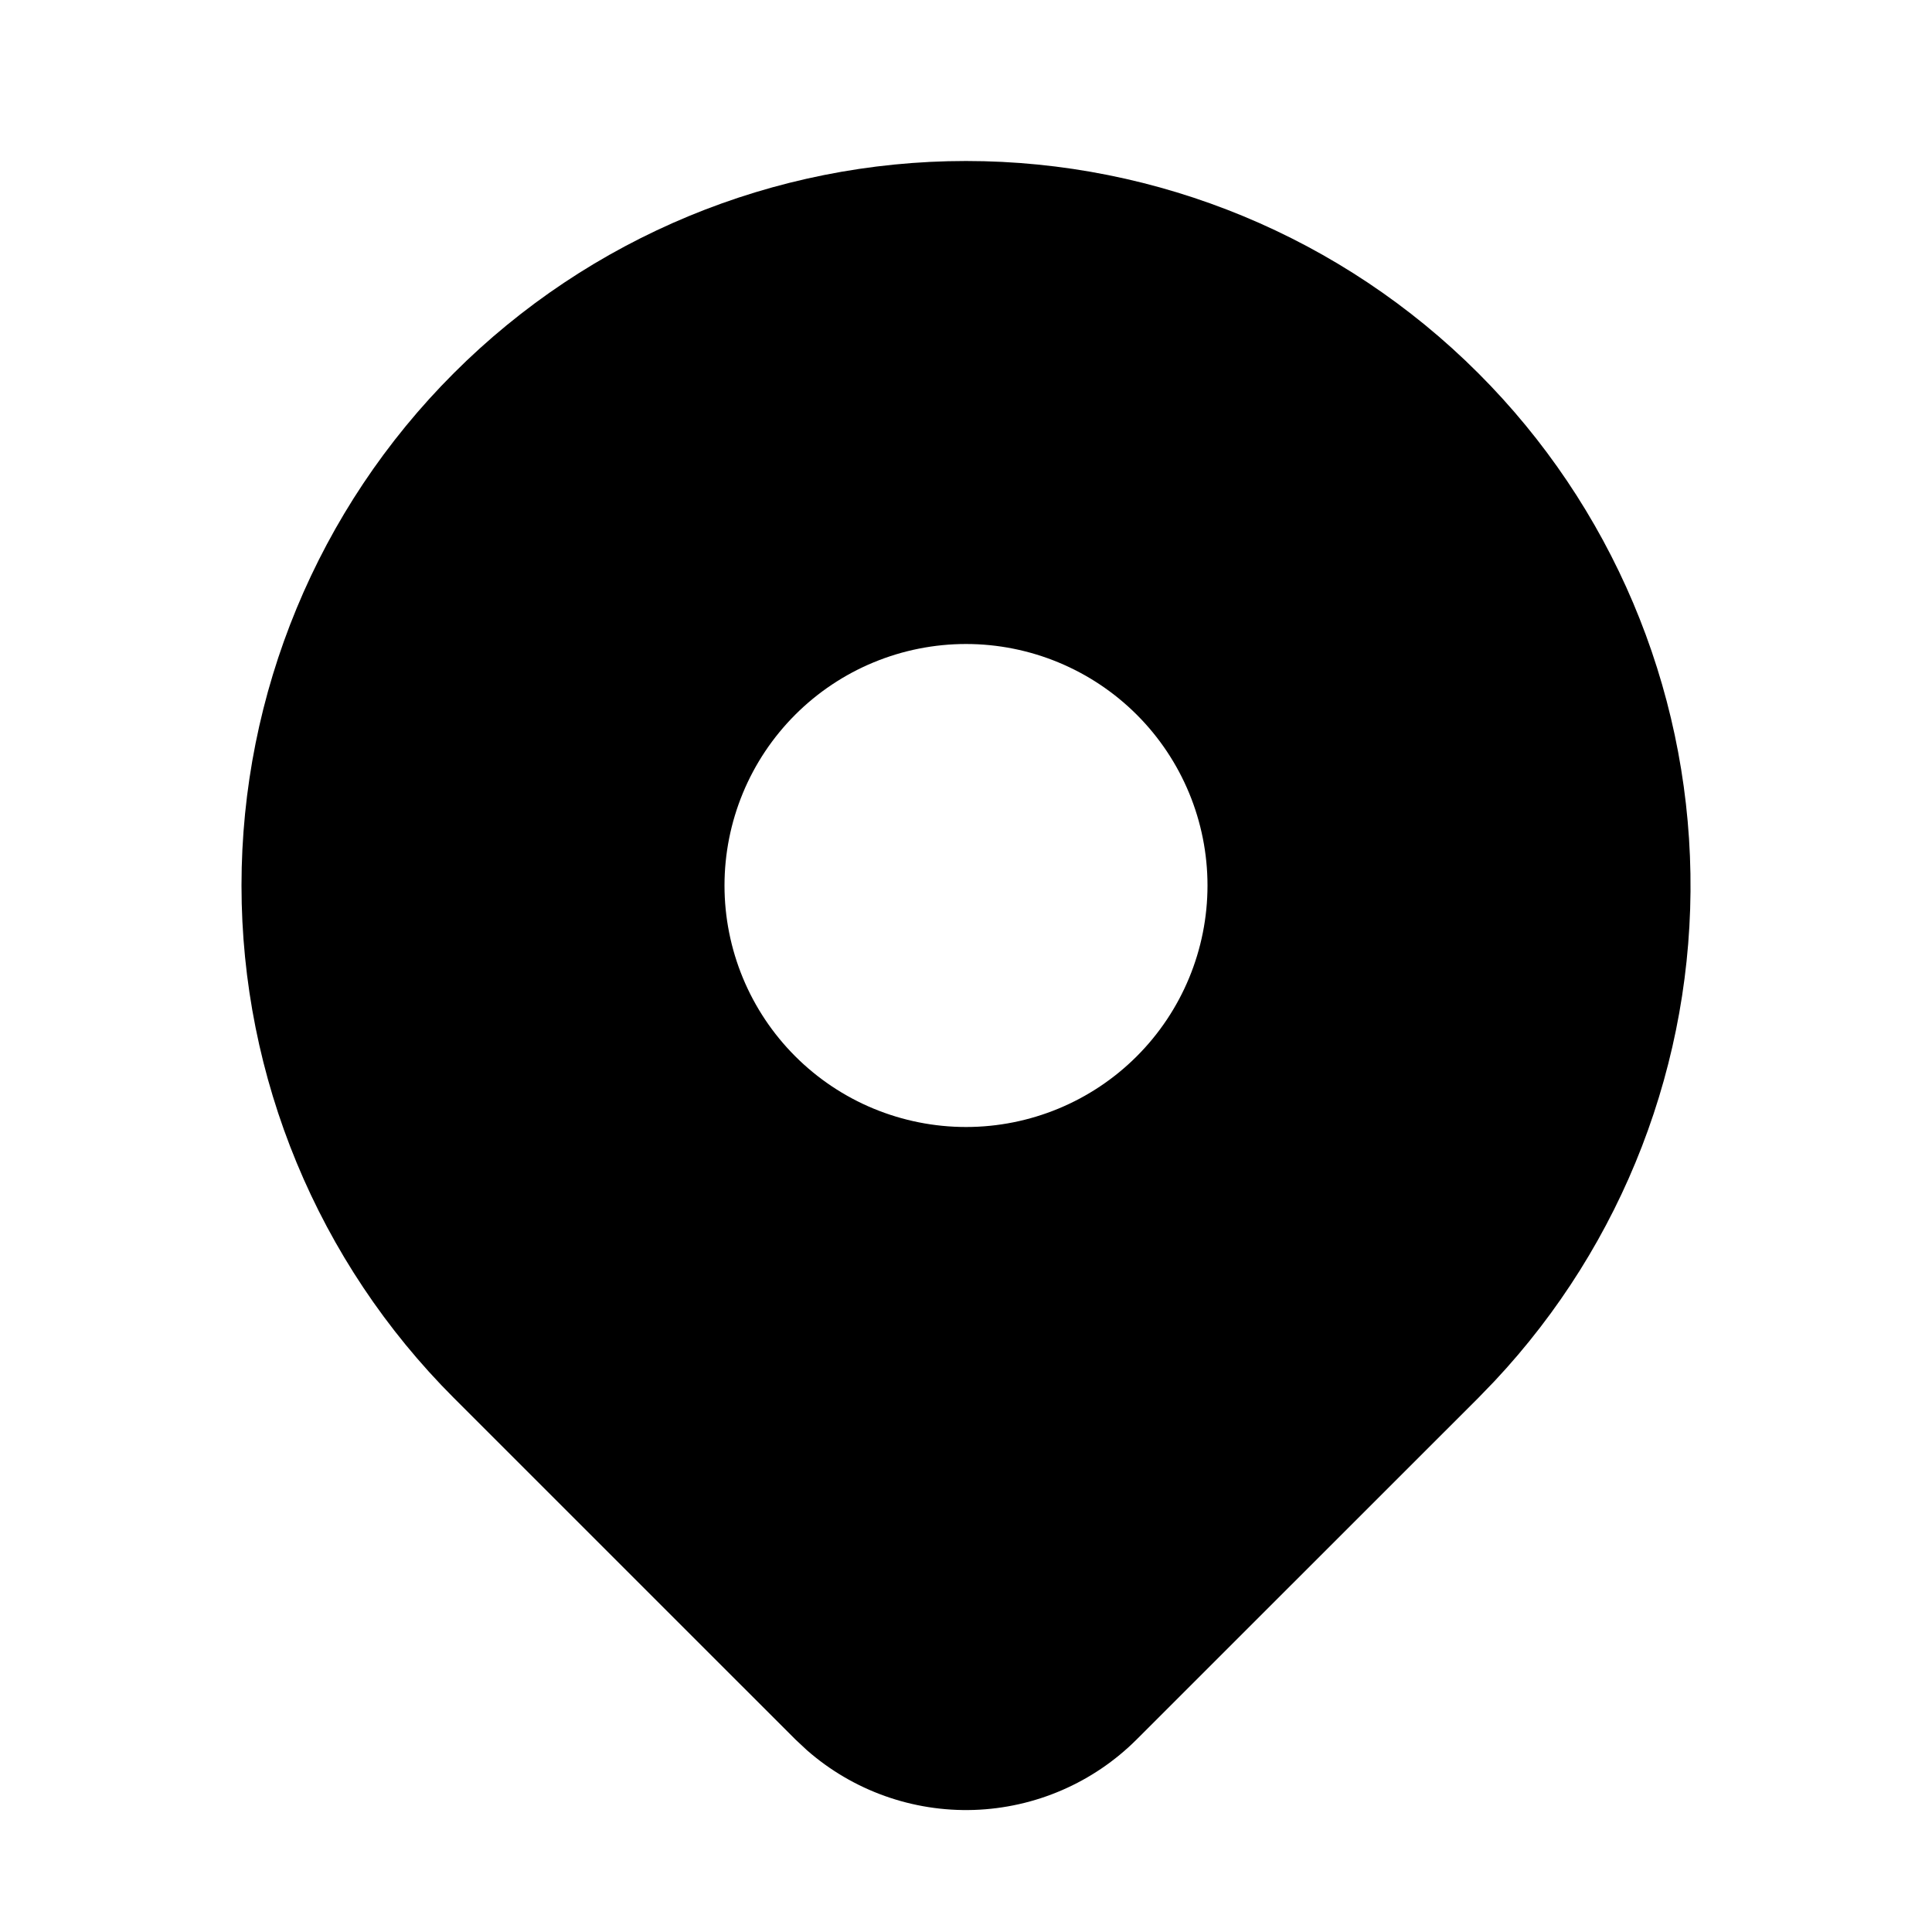 <svg width="33" height="33" viewBox="0 0 33 33" fill="none" xmlns="http://www.w3.org/2000/svg">
<path d="M25.251 6.375C27.523 8.646 28.822 11.713 28.874 14.925C28.926 18.137 27.727 21.244 25.53 23.588L25.251 23.877L19.416 29.71C18.676 30.45 17.682 30.88 16.636 30.915C15.59 30.949 14.57 30.585 13.783 29.895L13.585 29.71L7.75 23.876C5.429 21.555 4.125 18.407 4.125 15.125C4.125 11.843 5.429 8.695 7.75 6.375C10.07 4.054 13.218 2.75 16.5 2.75C19.782 2.75 22.93 4.054 25.251 6.375ZM16.5 11C15.958 11 15.422 11.107 14.921 11.314C14.421 11.521 13.966 11.825 13.583 12.208C13.2 12.591 12.896 13.046 12.689 13.546C12.482 14.047 12.375 14.583 12.375 15.125C12.375 15.667 12.482 16.203 12.689 16.704C12.896 17.204 13.2 17.659 13.583 18.042C13.966 18.425 14.421 18.729 14.921 18.936C15.422 19.143 15.958 19.25 16.5 19.25C17.594 19.25 18.643 18.816 19.417 18.042C20.191 17.268 20.625 16.219 20.625 15.125C20.625 14.031 20.191 12.982 19.417 12.208C18.643 11.435 17.594 11 16.5 11Z" fill="black"/>
</svg>
